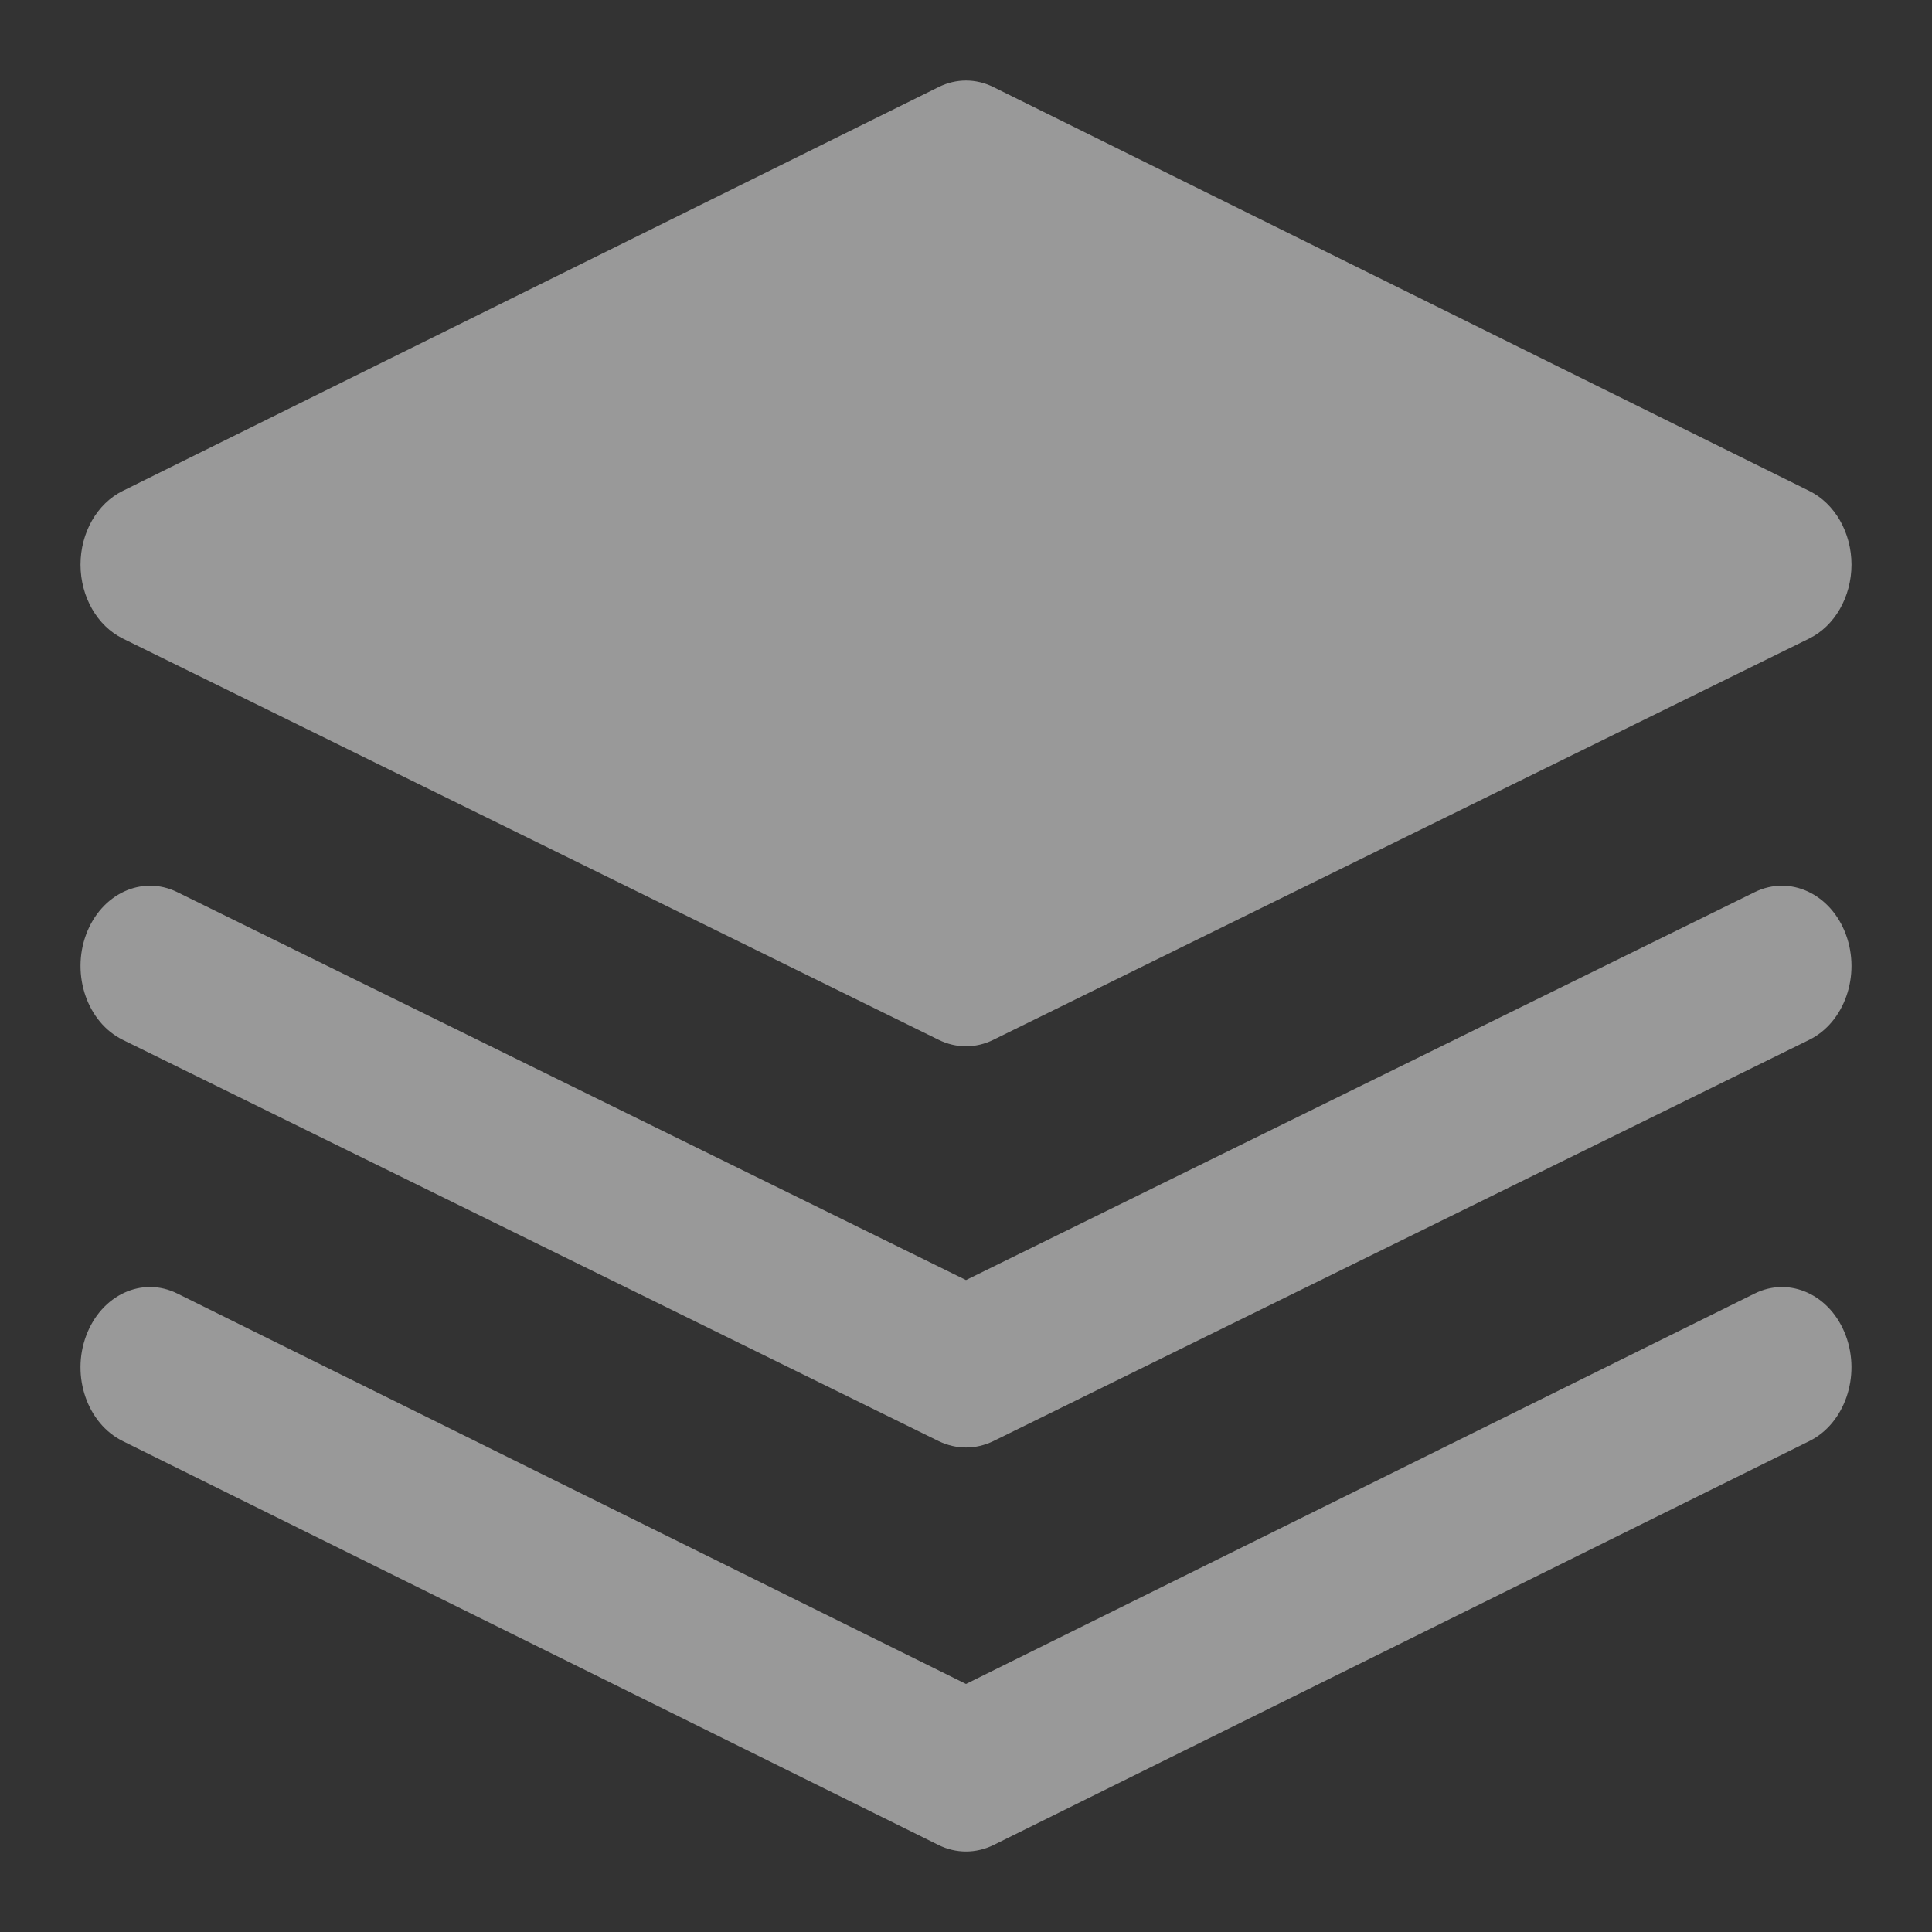 <svg width="18" height="18" viewBox="0 0 18 18" fill="none" xmlns="http://www.w3.org/2000/svg">
<rect x="0" y="0" width="18" height="18" fill="#333333" stroke="none"/>
<g opacity="0.5">
<path fill-rule="evenodd" clip-rule="evenodd" d="M9.255 0.811L16.857 4.574C17.096 4.692 17.25 4.963 17.25 5.262C17.249 5.561 17.094 5.832 16.856 5.949L9.254 9.688C9.173 9.728 9.086 9.748 9 9.748C8.914 9.748 8.827 9.728 8.746 9.688L1.144 5.949C0.906 5.832 0.751 5.561 0.75 5.262C0.75 4.963 0.904 4.692 1.143 4.574L8.745 0.811C8.908 0.73 9.092 0.73 9.255 0.811ZM17.197 12.444C17.056 12.064 16.675 11.889 16.347 12.052L9 15.689L1.653 12.052C1.324 11.888 0.944 12.065 0.803 12.444C0.661 12.823 0.814 13.263 1.143 13.426L8.745 17.19C8.826 17.23 8.913 17.25 9 17.25C9.087 17.25 9.174 17.23 9.256 17.19L16.858 13.426C17.186 13.263 17.338 12.823 17.197 12.444ZM16.348 8.312C16.677 8.15 17.058 8.327 17.198 8.707C17.338 9.087 17.185 9.526 16.856 9.688L9.254 13.427C9.173 13.466 9.087 13.486 9 13.486C8.914 13.486 8.827 13.466 8.746 13.427L1.144 9.688C0.815 9.526 0.662 9.087 0.802 8.707C0.943 8.327 1.323 8.15 1.652 8.312L9 11.926L16.348 8.312Z" fill="white"/>
</g>
</svg>
